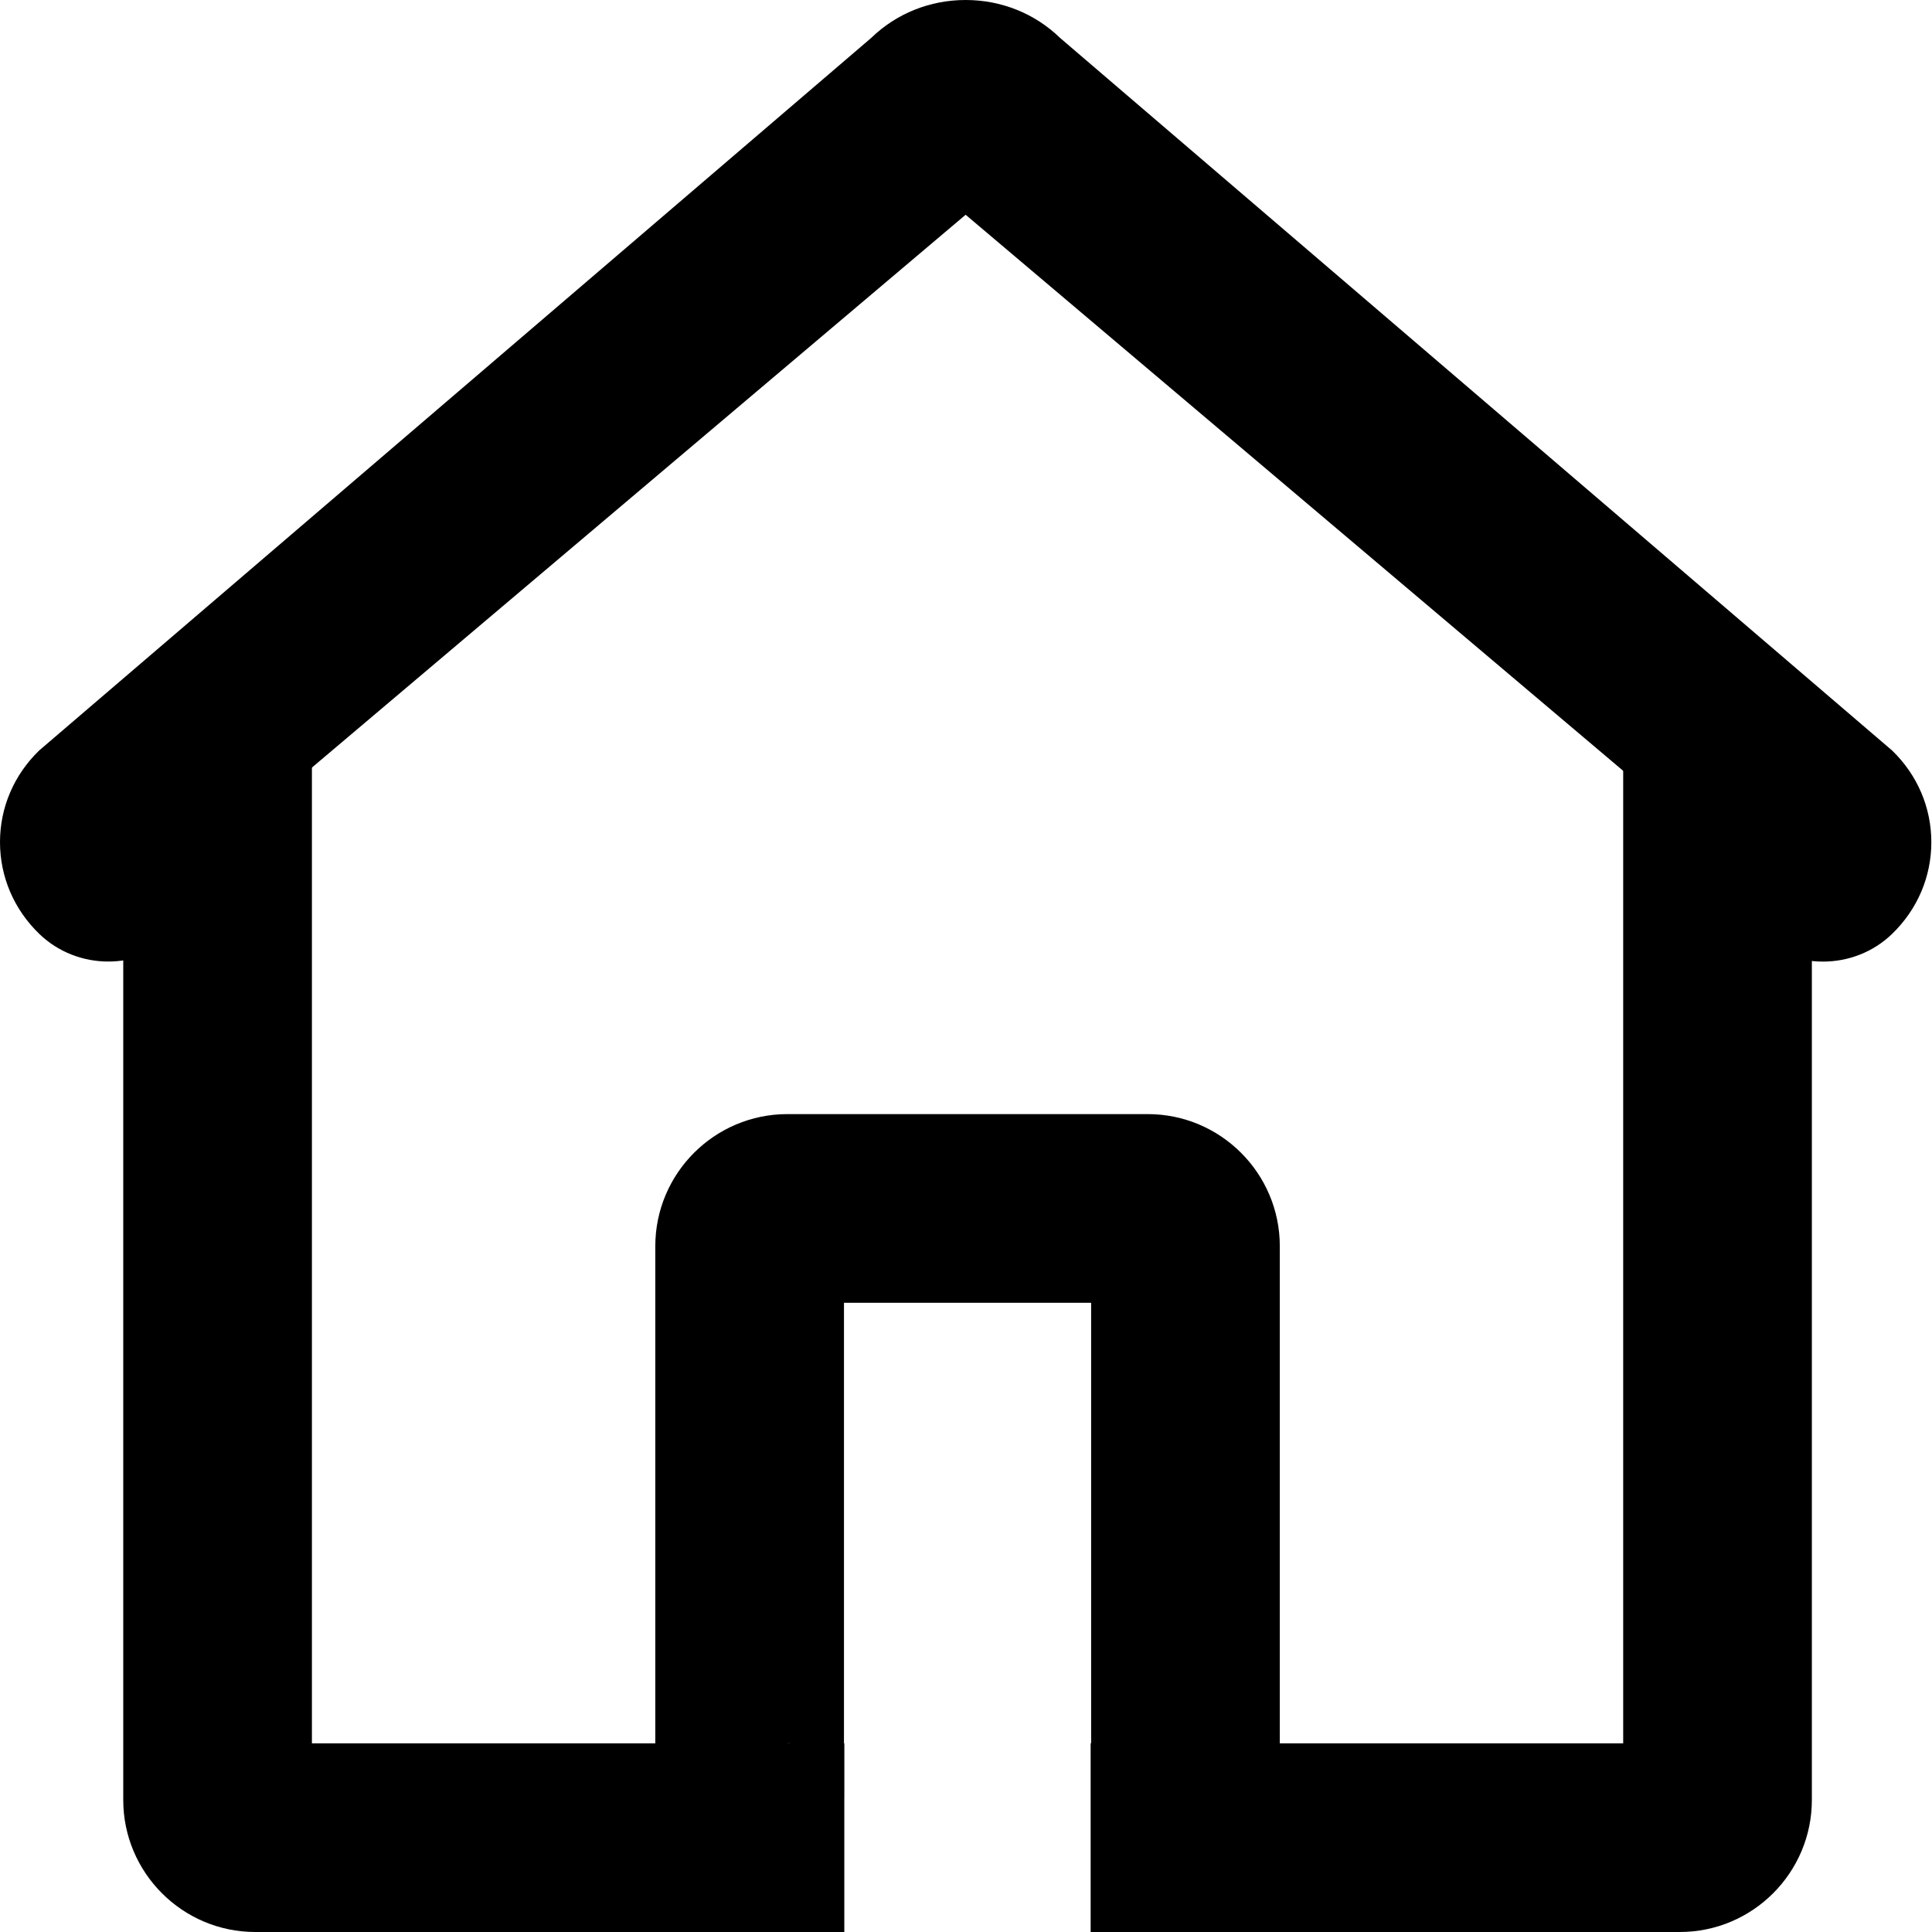 <?xml version="1.0" standalone="no"?><!DOCTYPE svg PUBLIC "-//W3C//DTD SVG 1.1//EN" "http://www.w3.org/Graphics/SVG/1.1/DTD/svg11.dtd"><svg t="1730619698564" class="icon" viewBox="0 0 1024 1024" version="1.1" xmlns="http://www.w3.org/2000/svg" p-id="1202" xmlns:xlink="http://www.w3.org/1999/xlink" width="128" height="128"><path d="M966.231 509.667c-13.277 0.002-26.552-4.912-36.681-14.736-11.411-11.069-16.392-26.017-14.939-40.468L511.806 113.825 109.035 454.429c1.452 14.454-3.529 29.404-14.945 40.475-20.255 19.643-53.095 19.643-73.351 0C7.366 481.934 0 464.689 0 446.348c0-18.343 7.365-35.588 20.739-48.559L461.737 20.112C475.111 7.143 492.892 0 511.805 0h0.006c18.914 0.001 36.694 7.146 50.067 20.116l441.027 377.705c13.373 12.969 20.739 30.212 20.74 48.553 0.002 18.346-7.365 35.594-20.744 48.566-10.126 9.817-23.399 14.727-36.67 14.727z" p-id="1203"></path><path d="M447.5 1024H135.323c-38.598 0-70-31.401-70-70V405.5h100V924H447.5v100zM890.323 1024H578.167V924h282.156V407.833h100V954c0 38.599-31.402 70-70 70z" p-id="1204"></path><path d="M608.323 1024h-30.156V924h0.156V690.5h-131V954c0-16.542-13.458-30-30-30v100c-38.598 0-70-31.401-70-70V660.5c0-38.599 31.402-70 70-70h191c38.599 0 70 31.401 70 70V954c0 38.599-31.401 70-70 70z" p-id="1205"></path></svg>